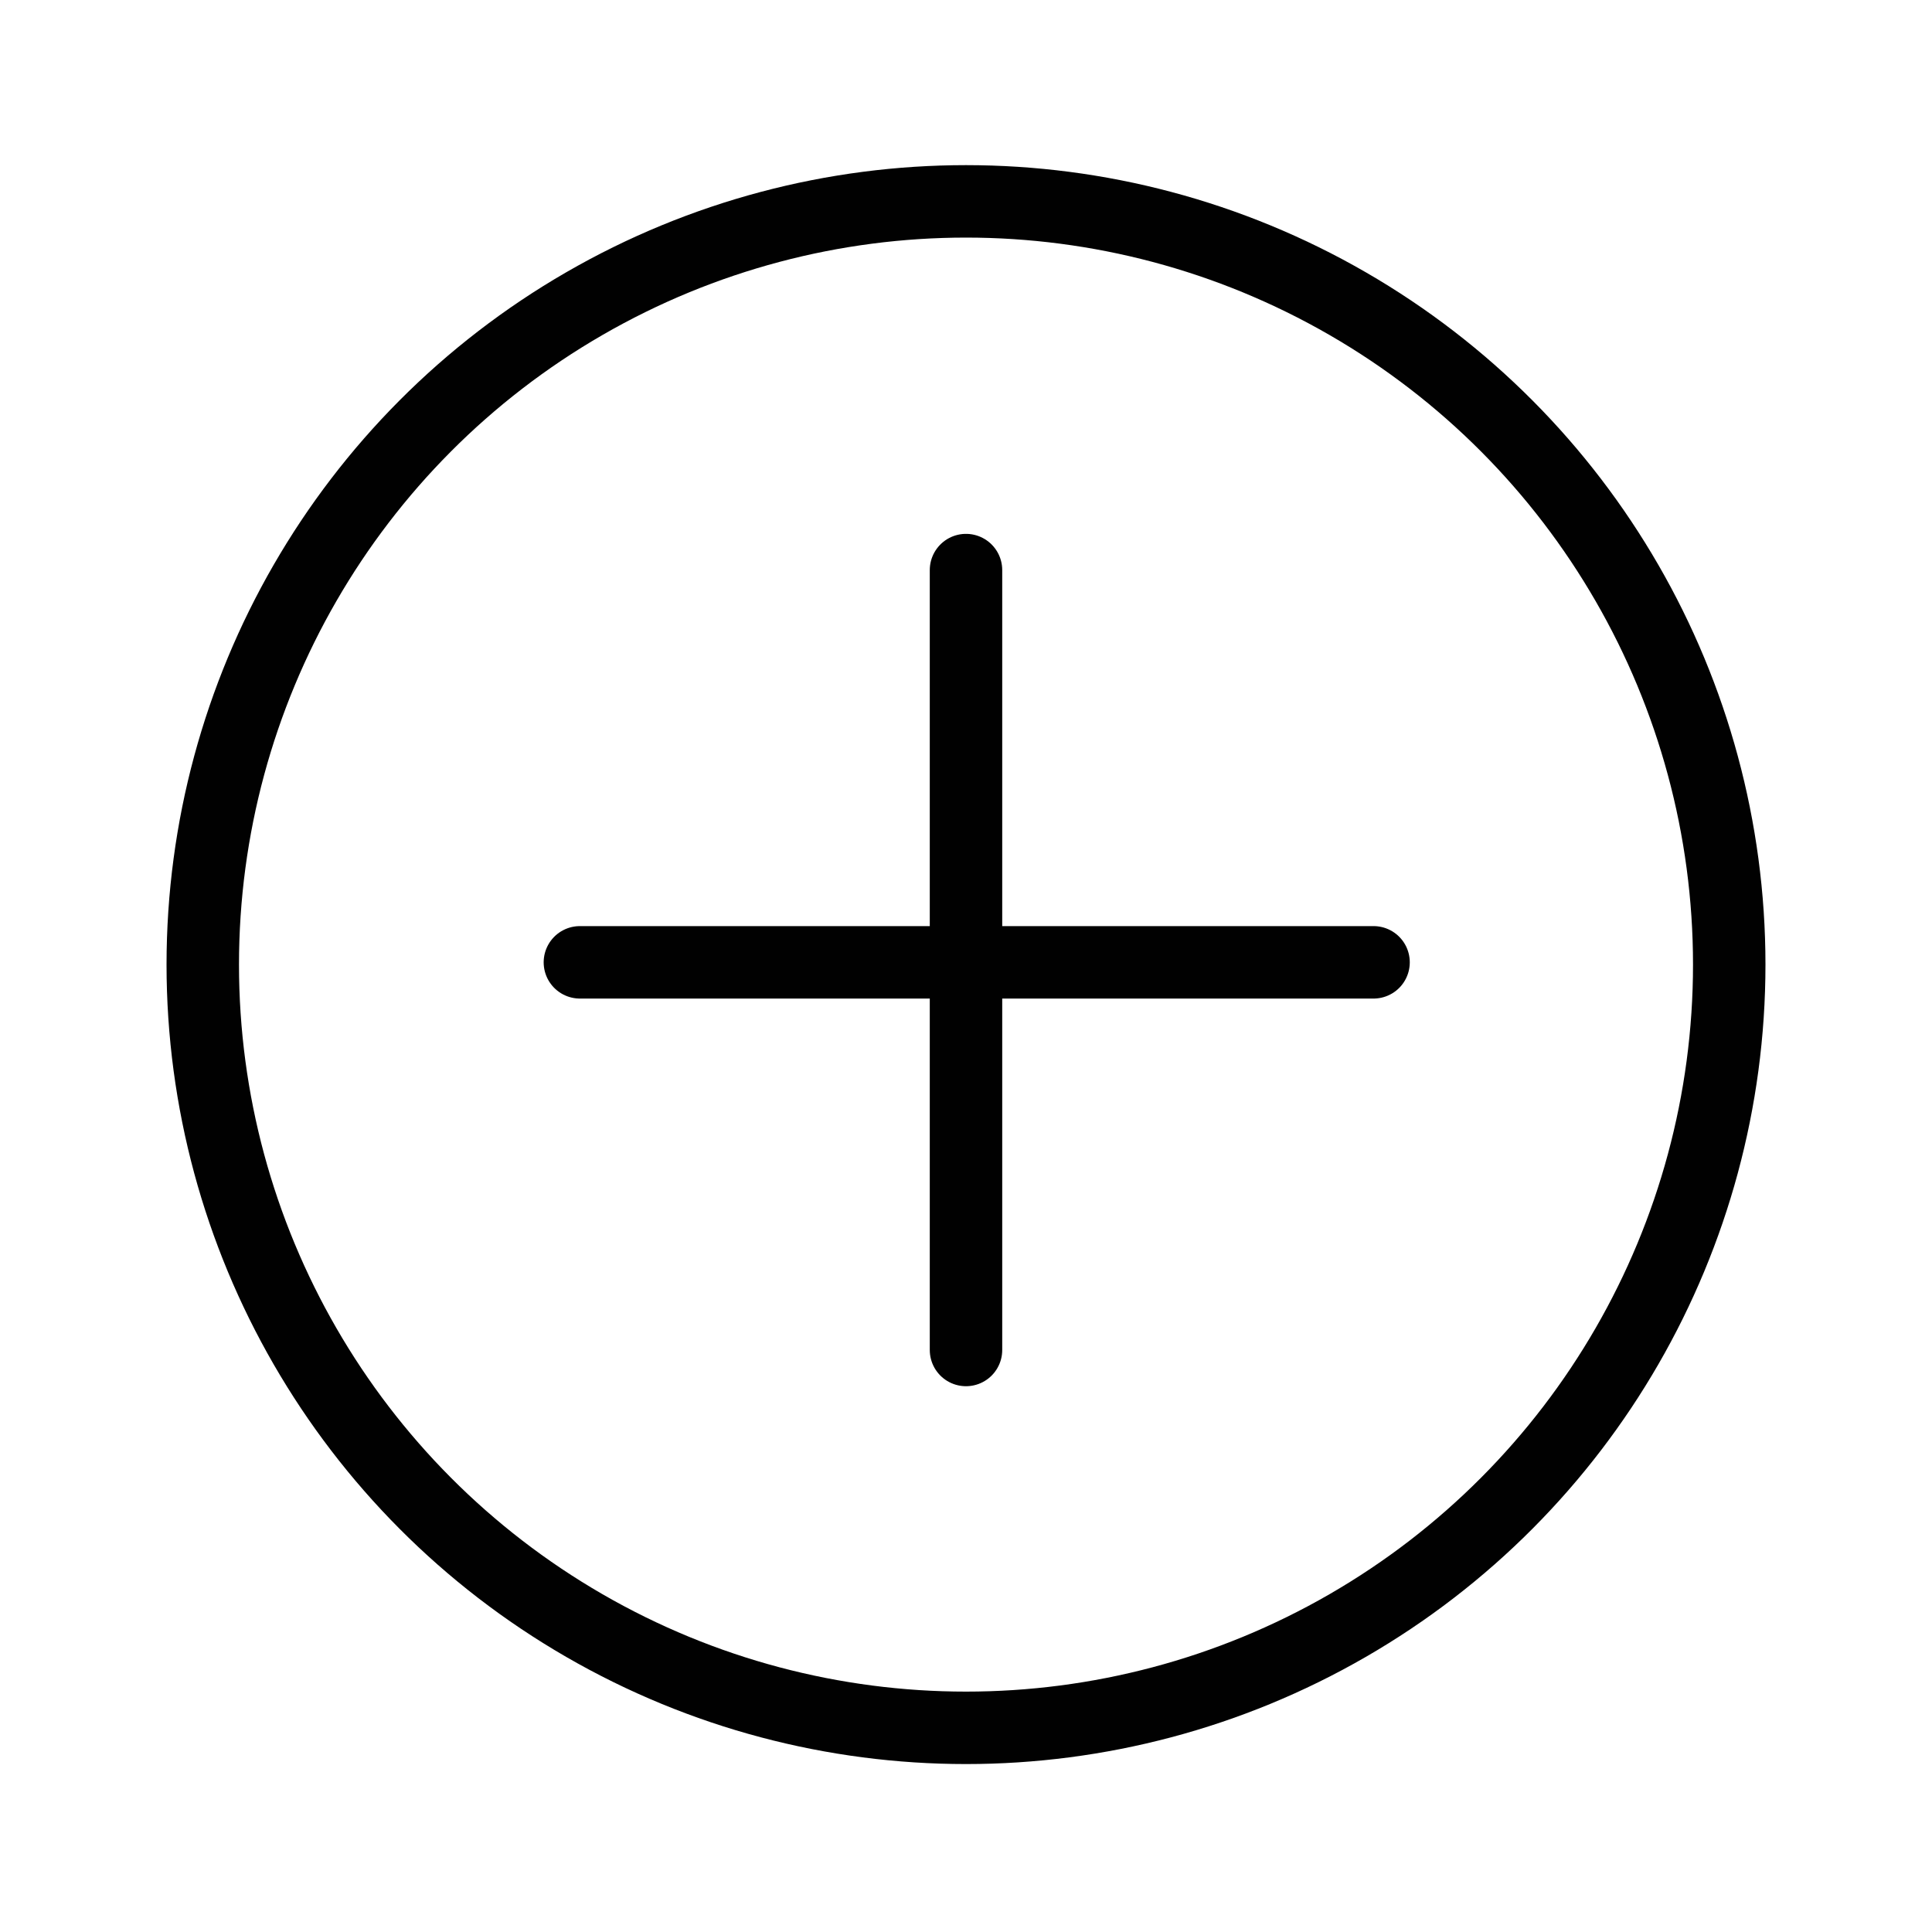 <?xml version="1.0" encoding="utf-8"?>
<!-- Generator: Adobe Illustrator 16.0.0, SVG Export Plug-In . SVG Version: 6.00 Build 0)  -->
<!DOCTYPE svg PUBLIC "-//W3C//DTD SVG 1.1//EN" "http://www.w3.org/Graphics/SVG/1.1/DTD/svg11.dtd">
<svg version="1.1" id="Layer_1" xmlns="http://www.w3.org/2000/svg" xmlns:xlink="http://www.w3.org/1999/xlink" x="0px" y="0px"
	 width="40px" height="40px" viewBox="0 0 40 40" enable-background="new 0 0 40 40" xml:space="preserve">
<g>
	<g>
		<g>
			<path fill="#010101" d="M458.229,291.463c-9.375,0-17-7.625-17-17c0-9.373,7.625-17,17-17c9.373,0,17,7.627,17,17
				C475.229,283.838,467.603,291.463,458.229,291.463z M458.229,259.082c-8.482,0-15.381,6.9-15.381,15.381
				c0,8.482,6.898,15.381,15.381,15.381c8.48,0,15.381-6.898,15.381-15.381C473.61,265.982,466.71,259.082,458.229,259.082z"/>
		</g>
		<path fill="#010101" d="M466.325,273.654h-7.287v-7.287c0-0.445-0.361-0.809-0.809-0.809s-0.811,0.363-0.811,0.809v7.287h-7.285
			c-0.447,0-0.809,0.361-0.809,0.809s0.361,0.811,0.809,0.811h7.285v7.285c0,0.447,0.363,0.809,0.811,0.809s0.809-0.361,0.809-0.809
			v-7.285h7.287c0.445,0,0.809-0.363,0.809-0.811S466.771,273.654,466.325,273.654z"/>
	</g>
</g>
<g>
	
		<circle fill="none" stroke="#010101" stroke-width="1.5" stroke-linecap="round" stroke-linejoin="round" stroke-miterlimit="10" cx="20" cy="19.971" r="15.802"/>
	
		<line fill="none" stroke="#010101" stroke-width="1.5" stroke-linecap="round" stroke-linejoin="round" stroke-miterlimit="10" x1="12.006" y1="19.924" x2="28.438" y2="19.924"/>
	
		<line fill="none" stroke="#010101" stroke-width="1.5" stroke-linecap="round" stroke-linejoin="round" stroke-miterlimit="10" x1="20" y1="11.803" x2="20" y2="27.95"/>
</g>
</svg>
